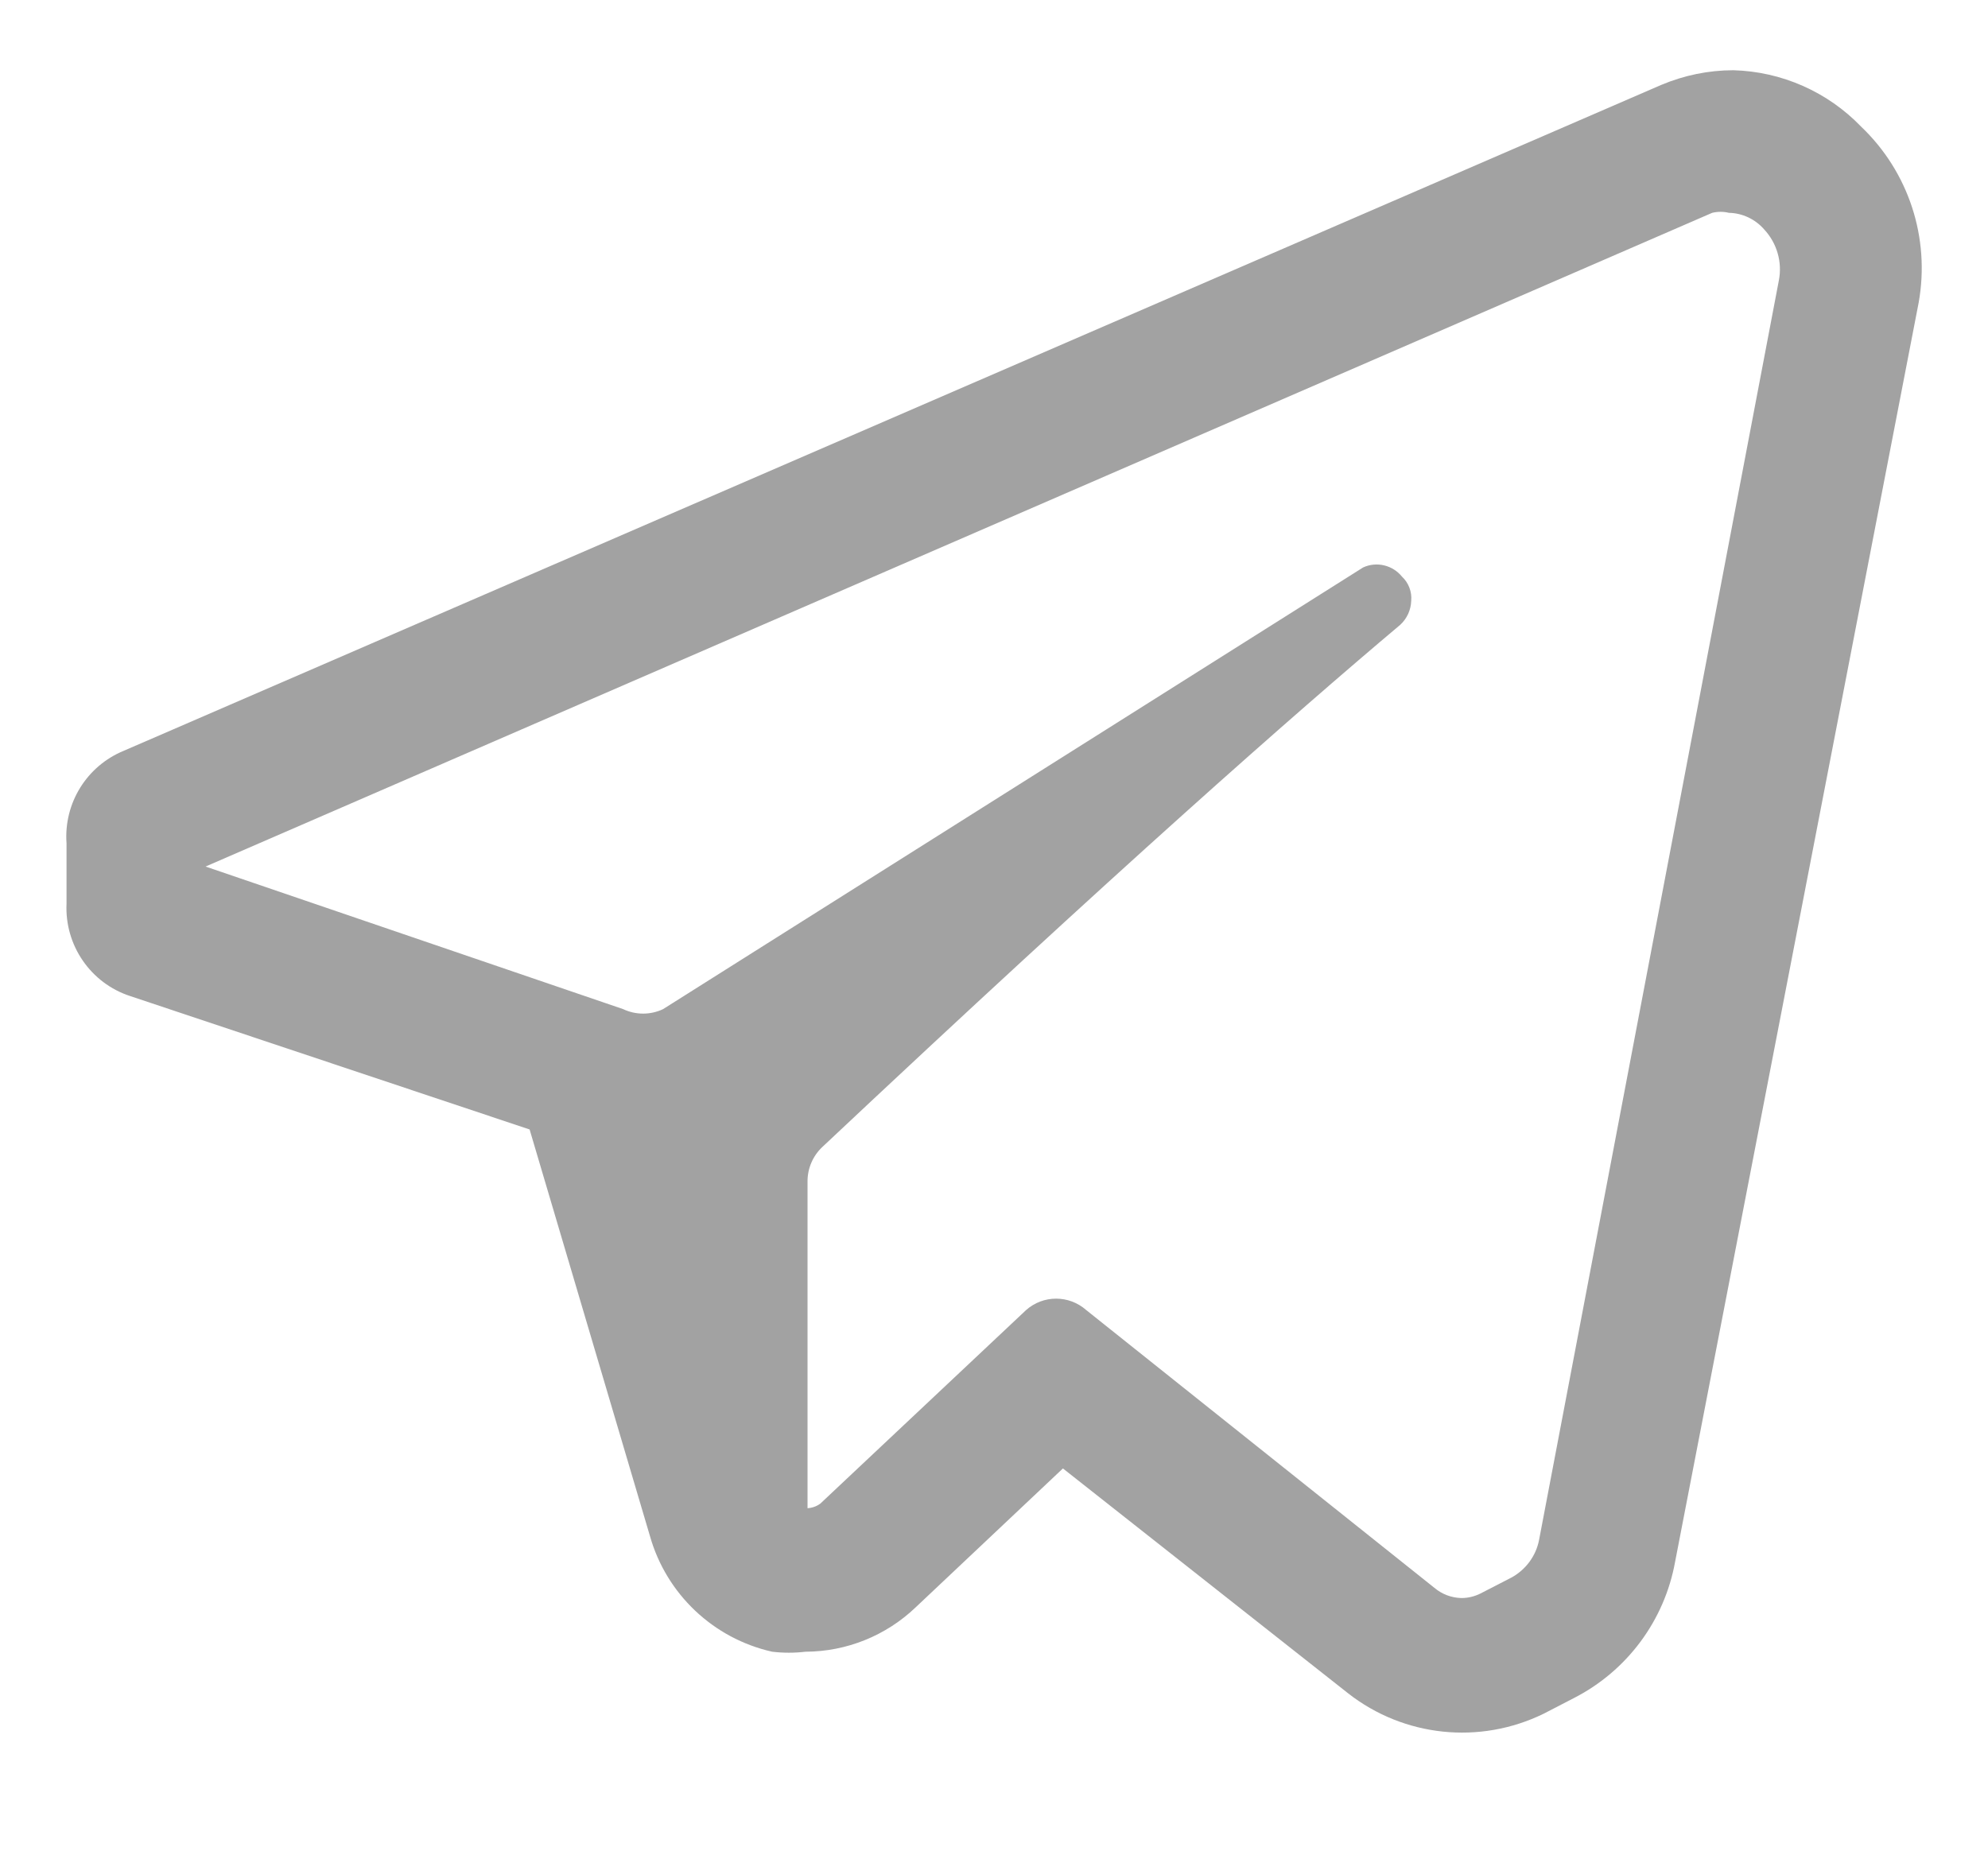 <svg width="15" height="14" viewBox="0 0 15 14" fill="none" xmlns="http://www.w3.org/2000/svg">
<path fill-rule="evenodd" clip-rule="evenodd" d="M13.079 0.53C13.444 0.54 13.79 0.693 14.043 0.956C14.402 1.298 14.564 1.796 14.477 2.283L12.639 11.786C12.559 12.228 12.277 12.608 11.877 12.813L11.647 12.932C11.166 13.167 10.594 13.108 10.172 12.778L8.02 11.081L6.909 12.129C6.685 12.343 6.388 12.463 6.078 12.464C5.994 12.474 5.91 12.474 5.826 12.464C5.382 12.364 5.028 12.029 4.904 11.591L3.996 8.523L0.984 7.517C0.684 7.42 0.487 7.133 0.502 6.818V6.364C0.48 6.062 0.654 5.78 0.935 5.665L12.534 0.641C12.707 0.568 12.892 0.53 13.079 0.53ZM11.403 11.905C11.512 11.846 11.59 11.741 11.613 11.619L13.422 2.116C13.449 1.977 13.407 1.834 13.311 1.731C13.244 1.654 13.147 1.608 13.045 1.606C13.004 1.596 12.961 1.596 12.919 1.606L1.551 6.539L4.702 7.615C4.797 7.66 4.908 7.66 5.003 7.615L10.285 4.282C10.387 4.235 10.508 4.264 10.579 4.352C10.628 4.398 10.654 4.465 10.648 4.533C10.646 4.603 10.616 4.668 10.565 4.715C9.768 5.386 8.433 6.56 6.204 8.656C6.133 8.723 6.093 8.817 6.093 8.914V11.381C6.128 11.379 6.162 11.367 6.19 11.346L7.742 9.886C7.871 9.771 8.066 9.771 8.196 9.886L10.823 11.982C10.88 12.03 10.951 12.057 11.026 12.059C11.077 12.059 11.127 12.047 11.172 12.024L11.403 11.905Z" fill="#A2A2A2"/>
</svg>
